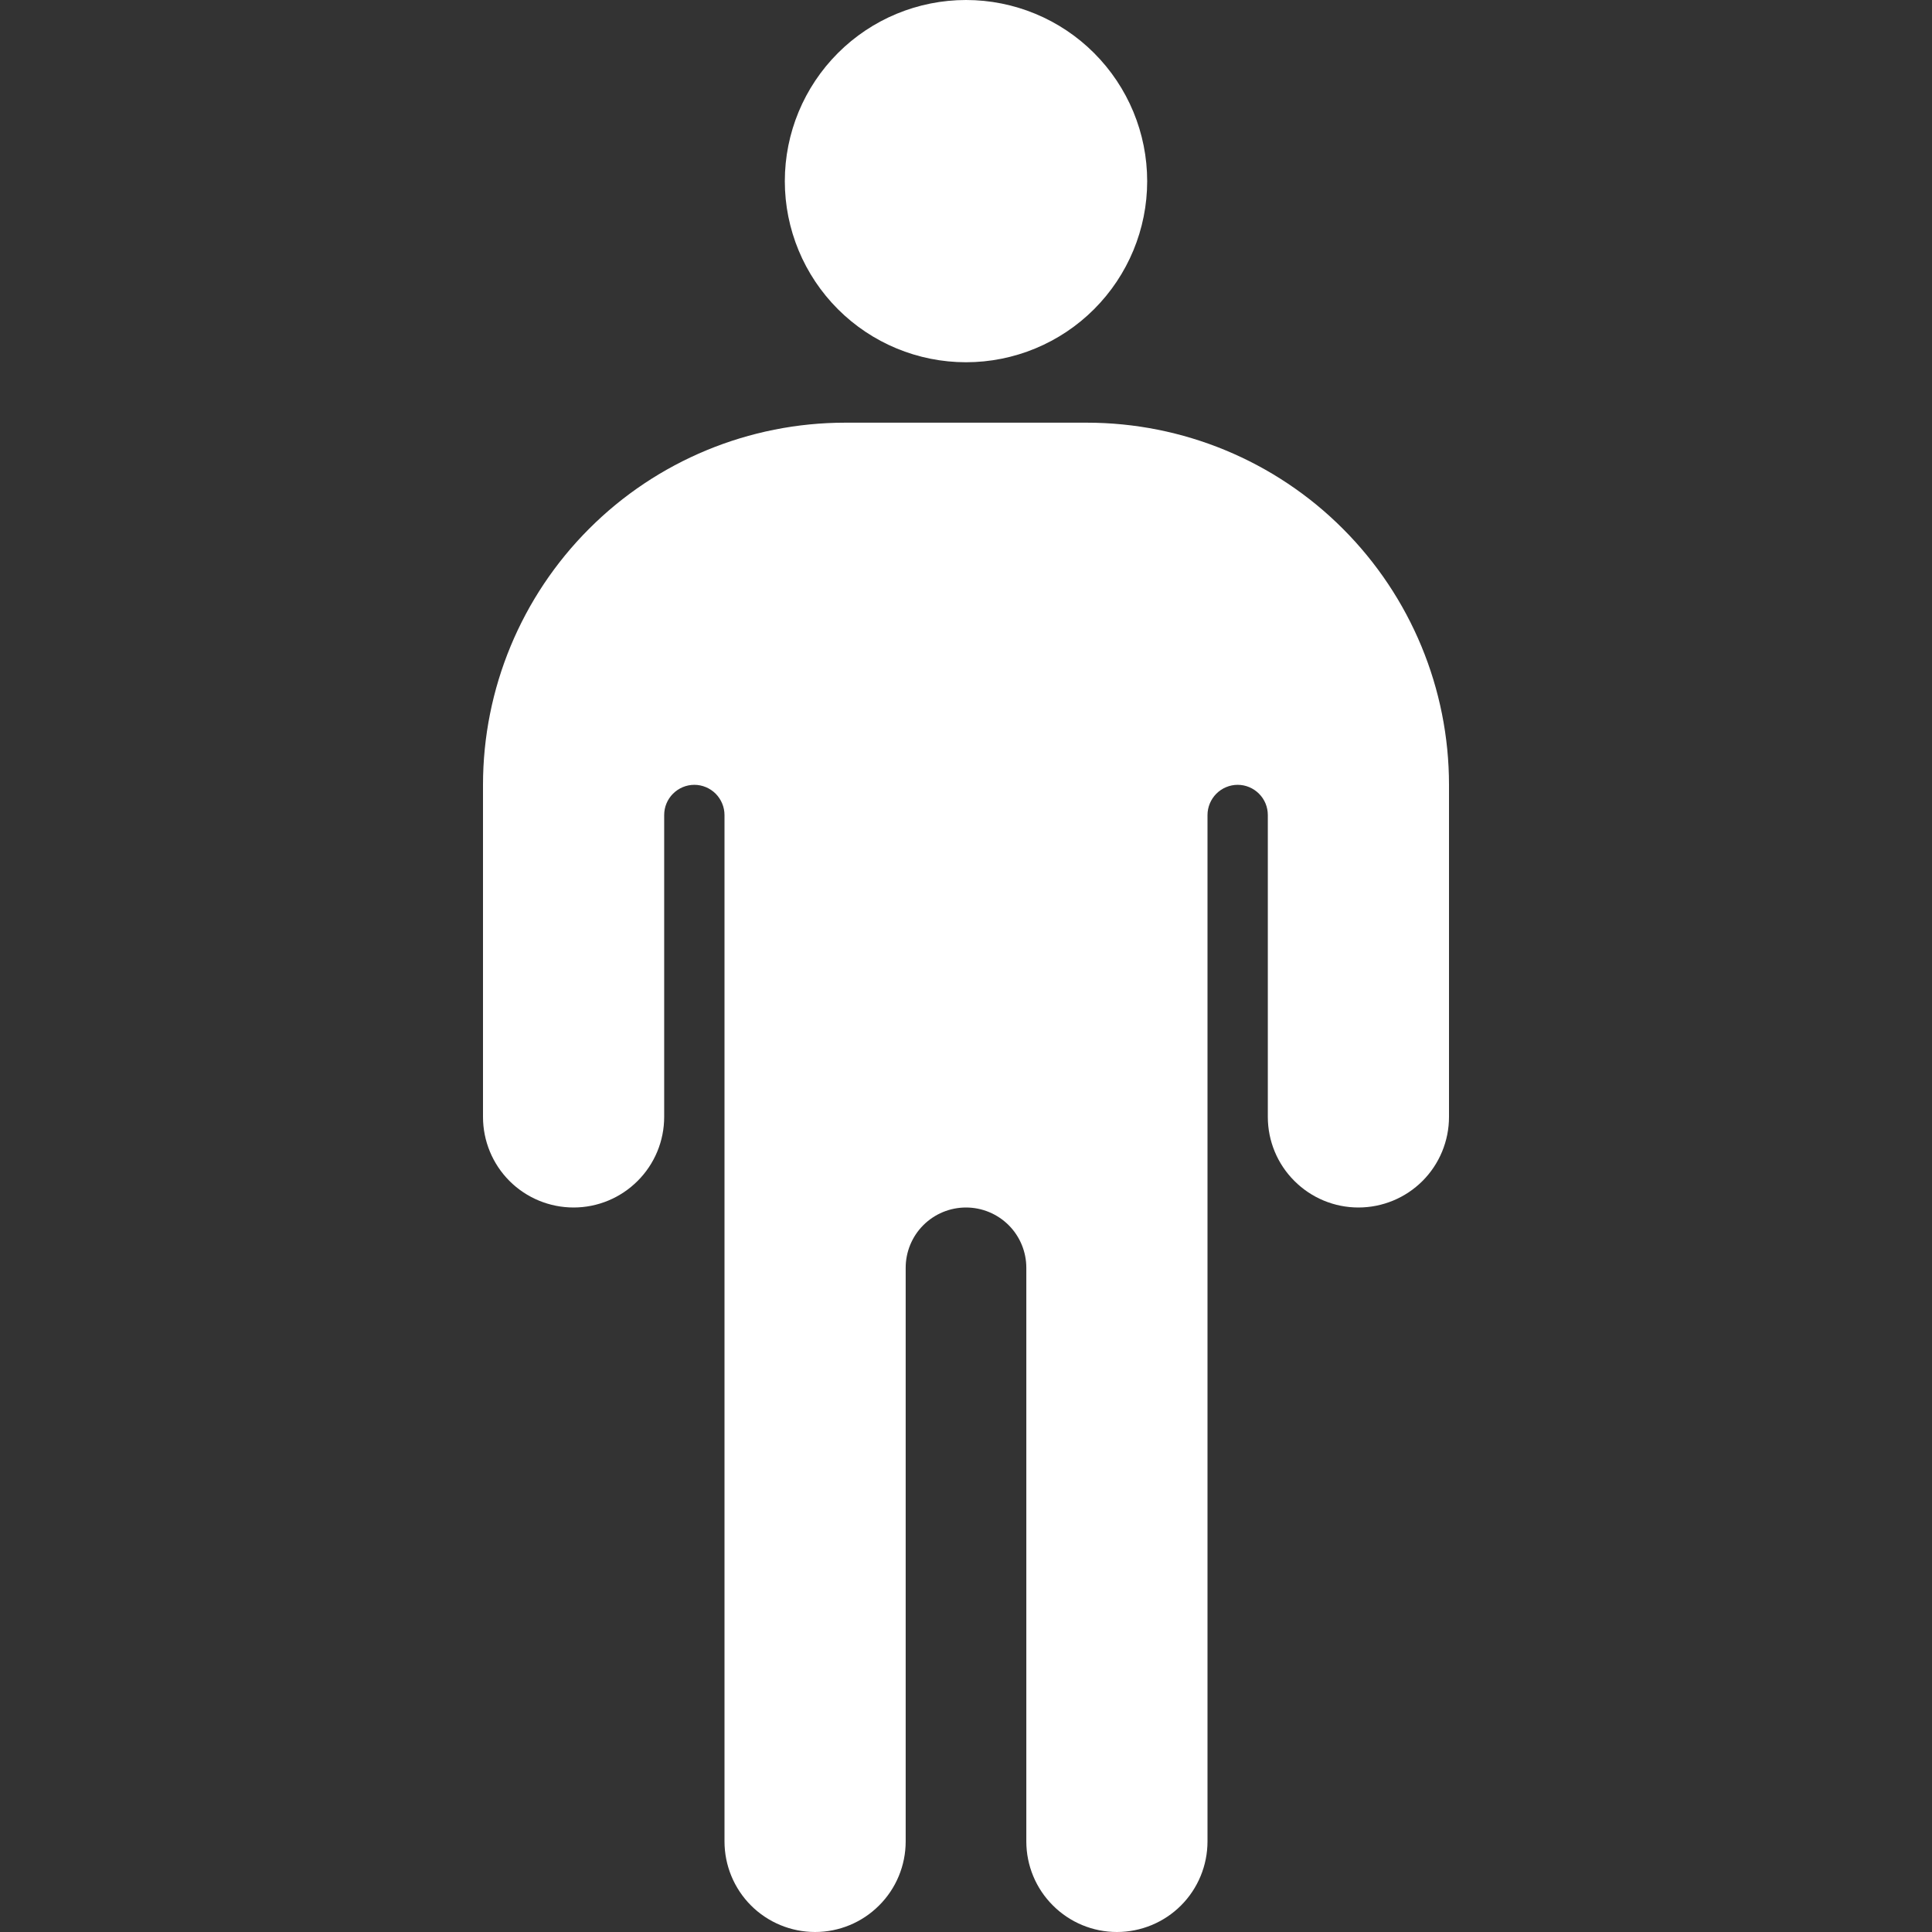 <svg width="18" height="18" viewBox="0 0 18 18" fill="none" xmlns="http://www.w3.org/2000/svg">
<rect x="0" y="0" width="18" height="18" fill="#333333" stroke="none"/>
<path d="M9 3.375C9.448 3.375 9.877 3.197 10.193 2.881C10.51 2.564 10.688 2.135 10.688 1.688C10.688 1.24 10.51 0.811 10.193 0.494C9.877 0.178 9.448 0 9 0C8.552 0 8.123 0.178 7.807 0.494C7.49 0.811 7.312 1.24 7.312 1.688C7.312 2.135 7.49 2.564 7.807 2.881C8.123 3.197 8.552 3.375 9 3.375ZM6.75 7.594V17.156C6.75 17.38 6.839 17.595 6.997 17.753C7.155 17.911 7.37 18 7.594 18C7.818 18 8.032 17.911 8.19 17.753C8.349 17.595 8.438 17.38 8.438 17.156V11.812C8.438 11.663 8.497 11.52 8.602 11.415C8.708 11.309 8.851 11.25 9 11.25C9.149 11.25 9.292 11.309 9.398 11.415C9.503 11.52 9.562 11.663 9.562 11.812V17.156C9.562 17.38 9.651 17.595 9.81 17.753C9.968 17.911 10.182 18 10.406 18C10.63 18 10.845 17.911 11.003 17.753C11.161 17.595 11.25 17.38 11.25 17.156V7.594C11.25 7.519 11.28 7.448 11.332 7.395C11.385 7.342 11.457 7.312 11.531 7.312C11.606 7.312 11.677 7.342 11.73 7.395C11.783 7.448 11.812 7.519 11.812 7.594V10.406C11.812 10.63 11.901 10.845 12.06 11.003C12.218 11.161 12.432 11.25 12.656 11.25C12.88 11.25 13.095 11.161 13.253 11.003C13.411 10.845 13.5 10.63 13.5 10.406V7.312C13.5 6.417 13.144 5.559 12.511 4.926C11.879 4.293 11.02 3.938 10.125 3.938H7.875C6.98 3.938 6.121 4.293 5.489 4.926C4.856 5.559 4.5 6.417 4.5 7.312V10.406C4.5 10.63 4.589 10.845 4.747 11.003C4.905 11.161 5.12 11.25 5.344 11.25C5.568 11.25 5.782 11.161 5.94 11.003C6.099 10.845 6.188 10.63 6.188 10.406V7.594C6.188 7.519 6.217 7.448 6.27 7.395C6.323 7.342 6.394 7.312 6.469 7.312C6.543 7.312 6.615 7.342 6.668 7.395C6.72 7.448 6.75 7.519 6.75 7.594Z" fill="white"/>
</svg>
